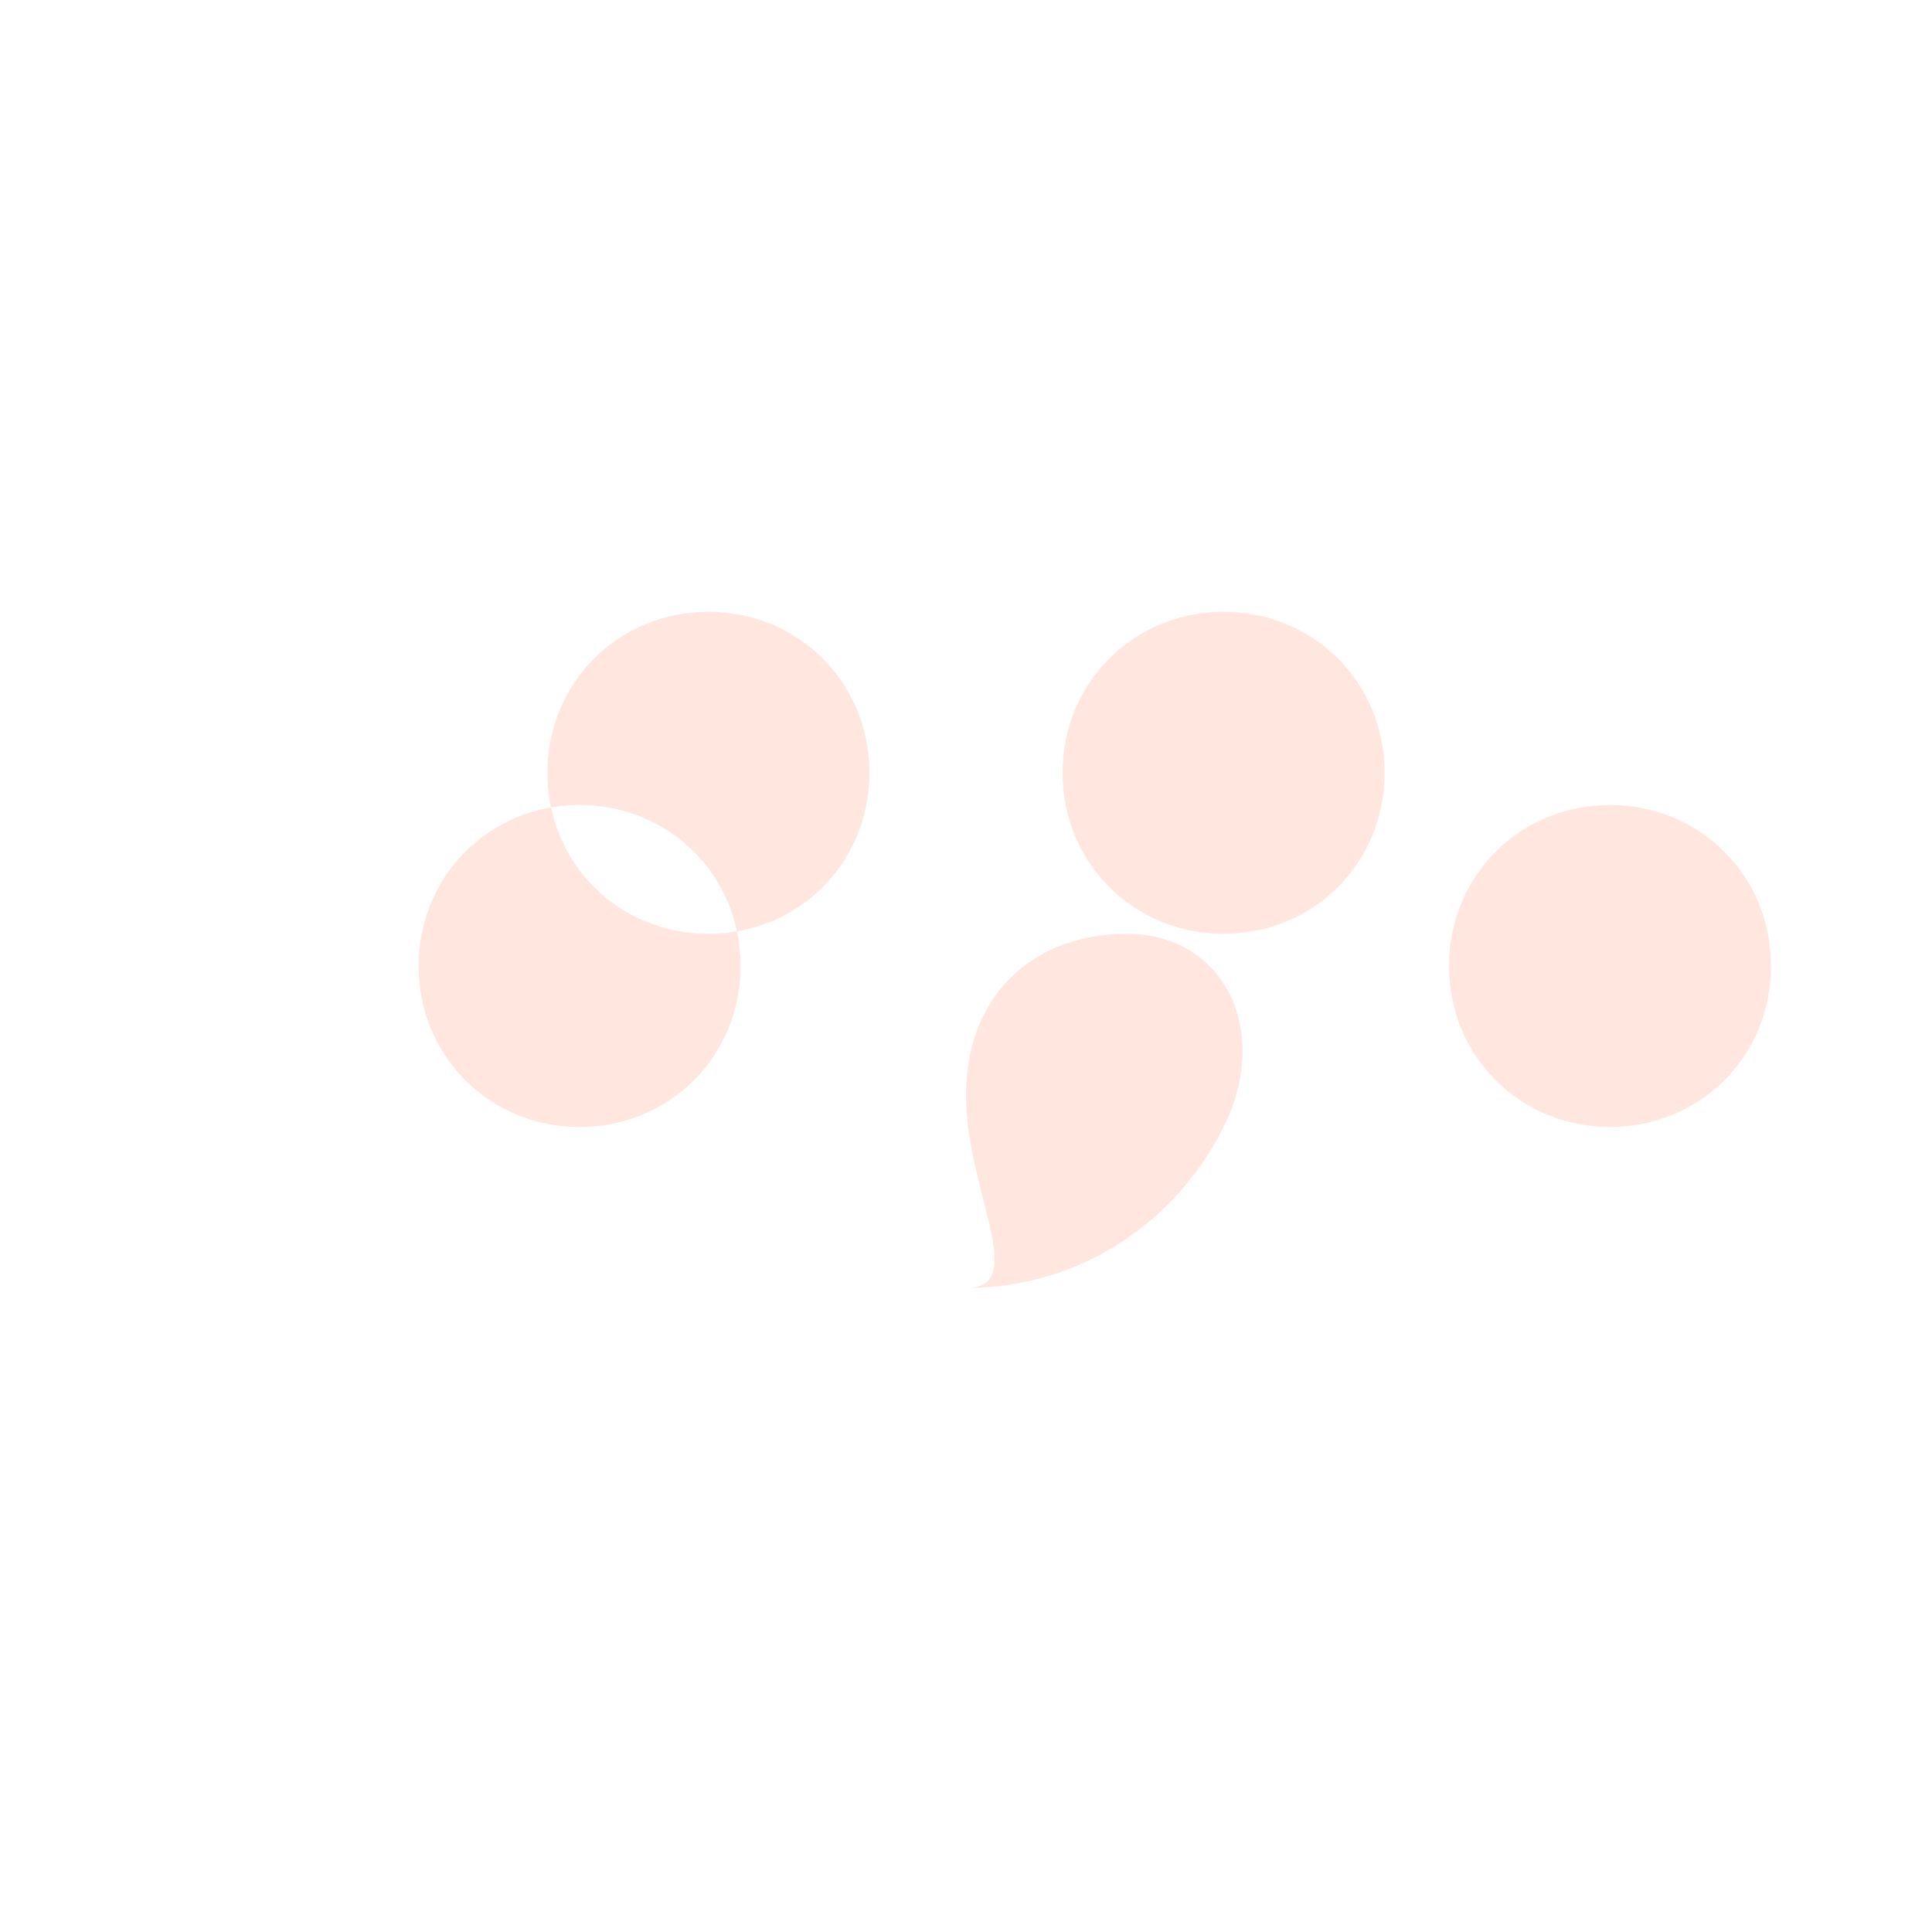<?xml version="1.0" encoding="UTF-8"?>
<svg width="60" height="60" viewBox="0 0 60 60" xmlns="http://www.w3.org/2000/svg">
    <g fill="#FF8A65" fill-opacity="0.2" fill-rule="evenodd">
        <path d="M30 40c3.5 0 6.5-2 8-5 1.5-3 0-6-3-6s-5 2-5 5c0 3 2 6 0 6zm-8-11c2.8 0 5-2.2 5-5s-2.2-5-5-5-5 2.2-5 5 2.2 5 5 5zm16 0c2.8 0 5-2.2 5-5s-2.2-5-5-5-5 2.2-5 5 2.2 5 5 5zm12 6c2.8 0 5-2.2 5-5s-2.2-5-5-5-5 2.2-5 5 2.2 5 5 5zm-32 0c2.8 0 5-2.2 5-5s-2.2-5-5-5-5 2.2-5 5 2.2 5 5 5z"/>
    </g>
</svg> 